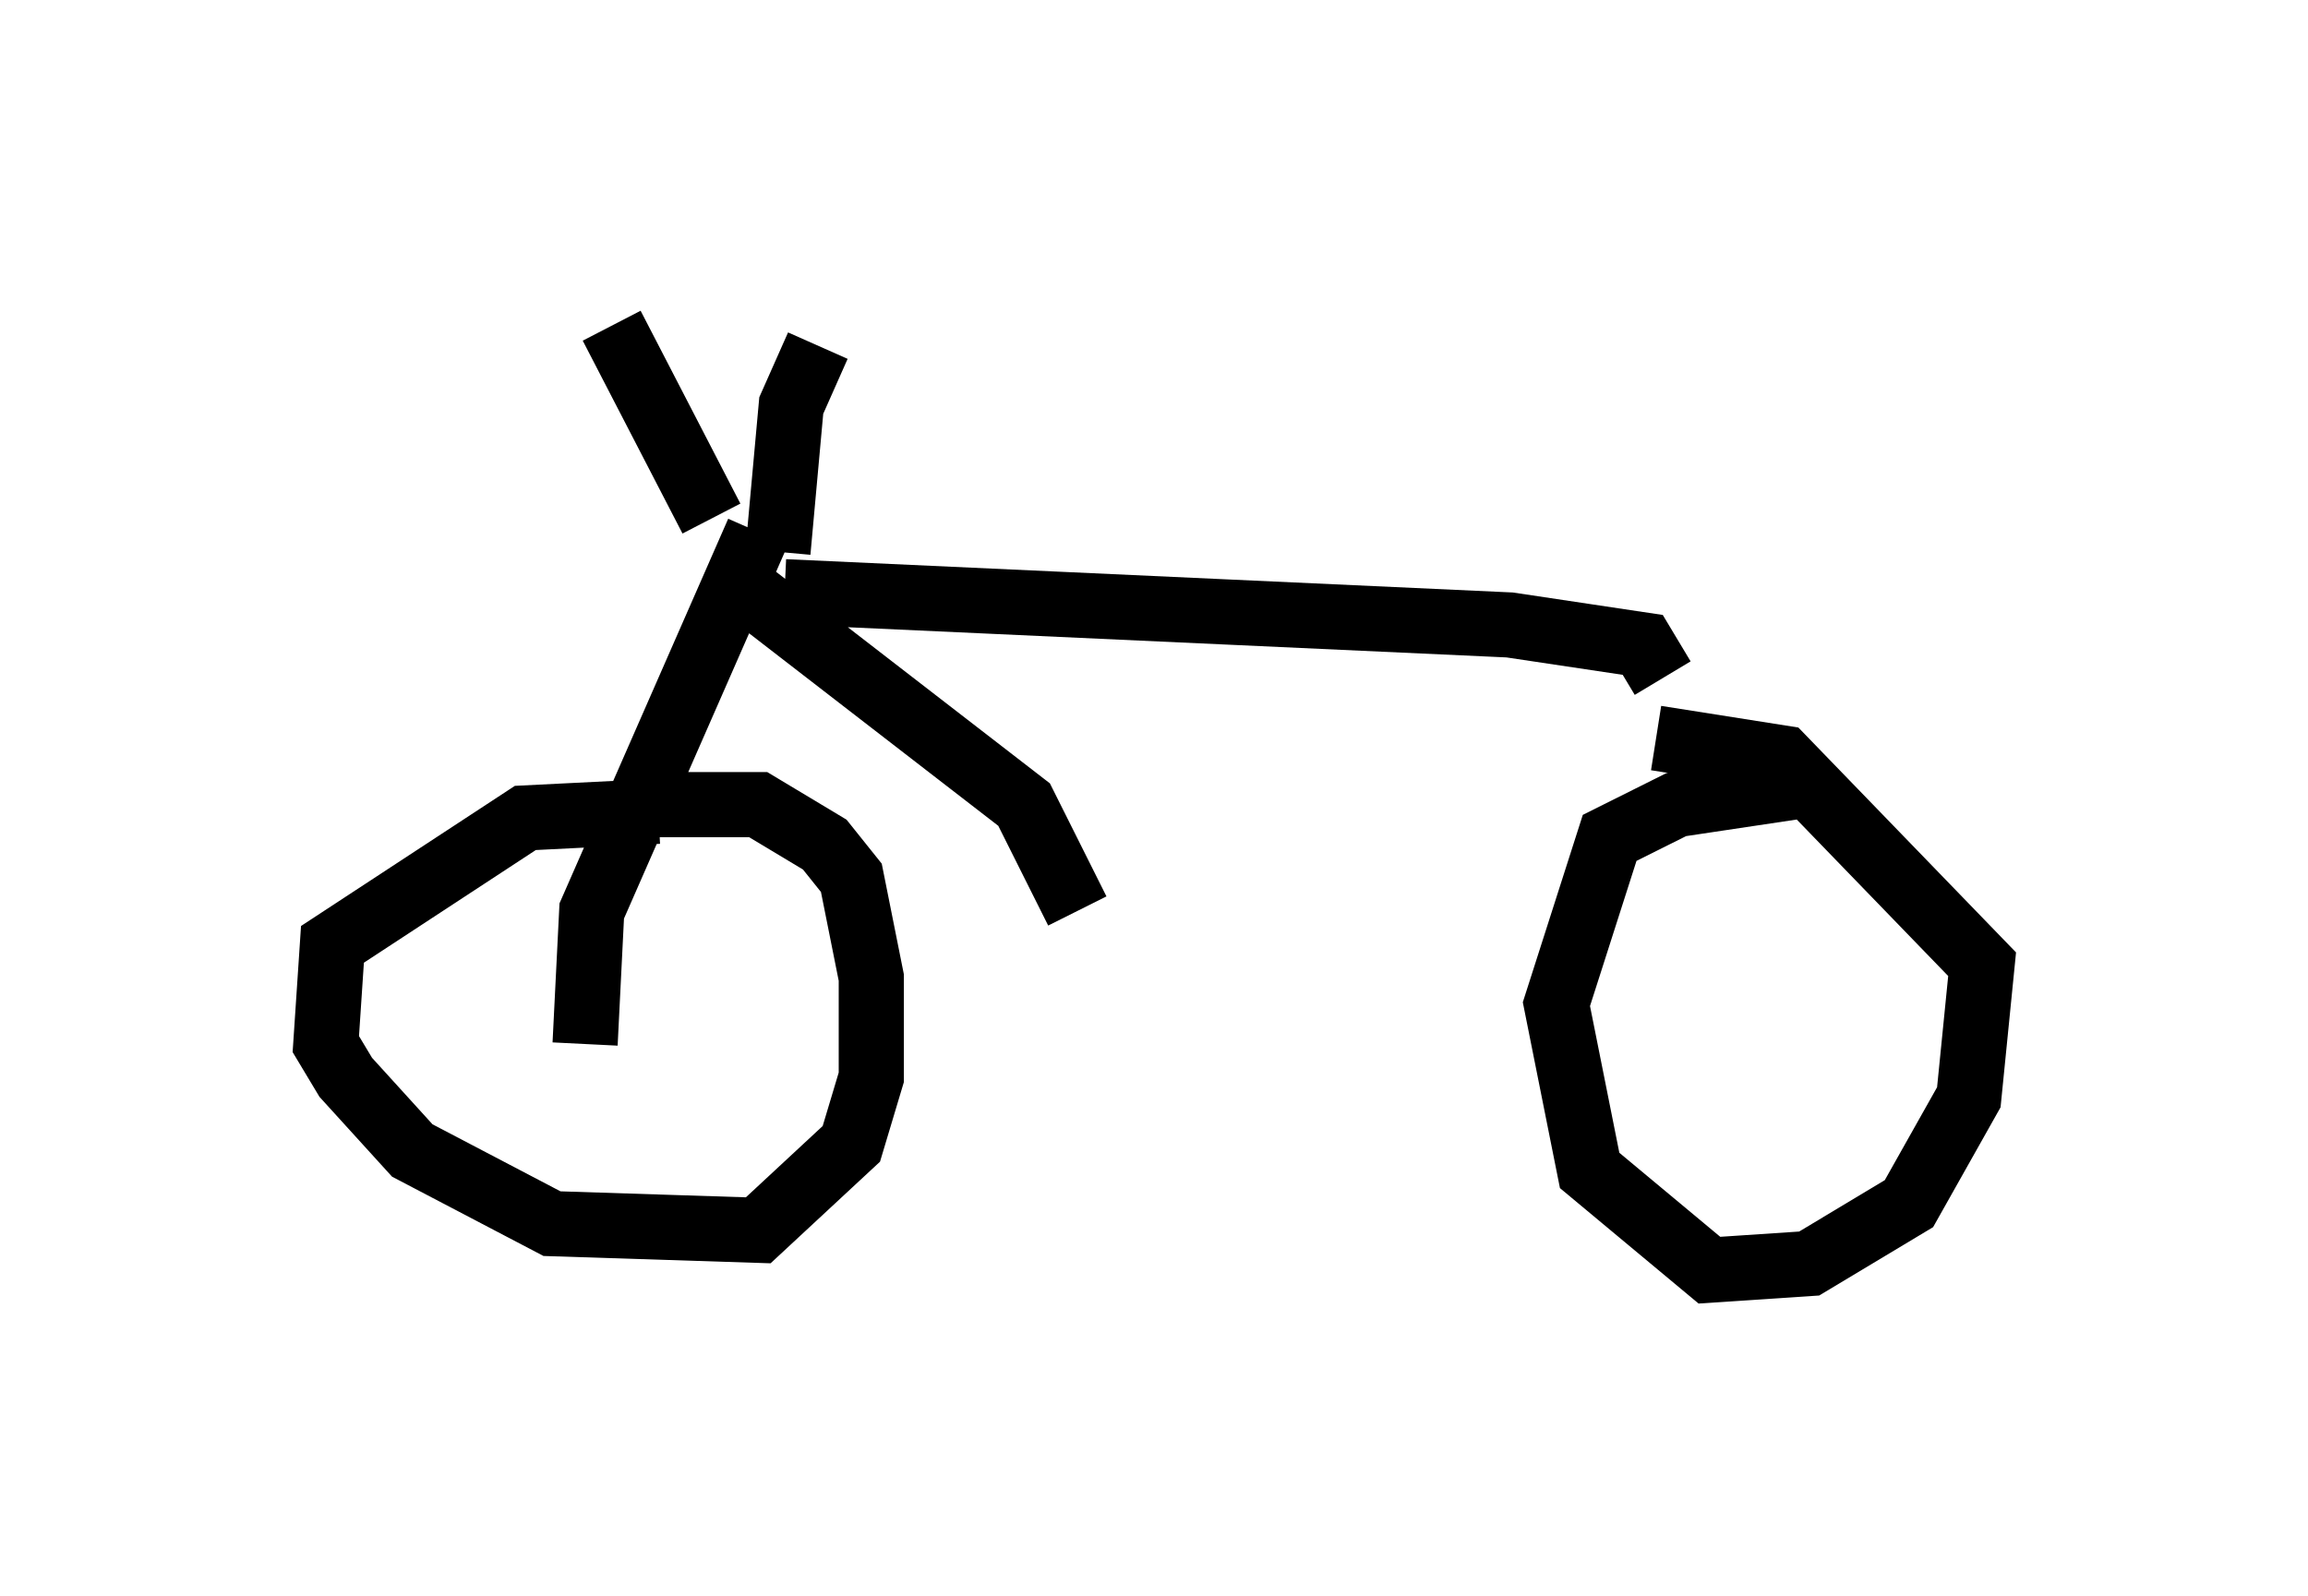 <?xml version="1.0" encoding="utf-8" ?>
<svg baseProfile="full" height="24.496" version="1.1" width="35.419" xmlns="http://www.w3.org/2000/svg" xmlns:ev="http://www.w3.org/2001/xml-events" xmlns:xlink="http://www.w3.org/1999/xlink"><defs /><rect fill="white" height="24.496" width="35.419" x="0" y="0" /><path d="M11.125, 12.758 m-1.021, -0.306 l-2.042, 0.102 -2.96, 1.94 l-0.102, 1.531 0.306, 0.51 l1.021, 1.123 2.144, 1.123 l3.165, 0.102 1.429, -1.327 l0.306, -1.021 0.0, -1.531 l-0.306, -1.531 -0.408, -0.51 l-1.021, -0.613 -1.94, 0.0 m18.069, -0.306 l-2.042, 0.306 -1.021, 0.51 l-0.817, 2.552 0.51, 2.552 l1.838, 1.531 1.531, -0.102 l1.531, -0.919 0.919, -1.633 l0.204, -2.042 -3.063, -3.165 l-1.94, -0.306 m-16.436, 4.696 l0.102, -2.042 2.552, -5.819 m-0.715, -0.204 l-1.531, -2.96 m2.552, 3.471 l0.204, -2.246 0.408, -0.919 m-1.327, 3.573 l4.492, 3.471 0.817, 1.633 m-4.492, -4.9 l11.127, 0.51 2.042, 0.306 l0.306, 0.51 " fill="none" stroke="black" stroke-width="1" /></svg>